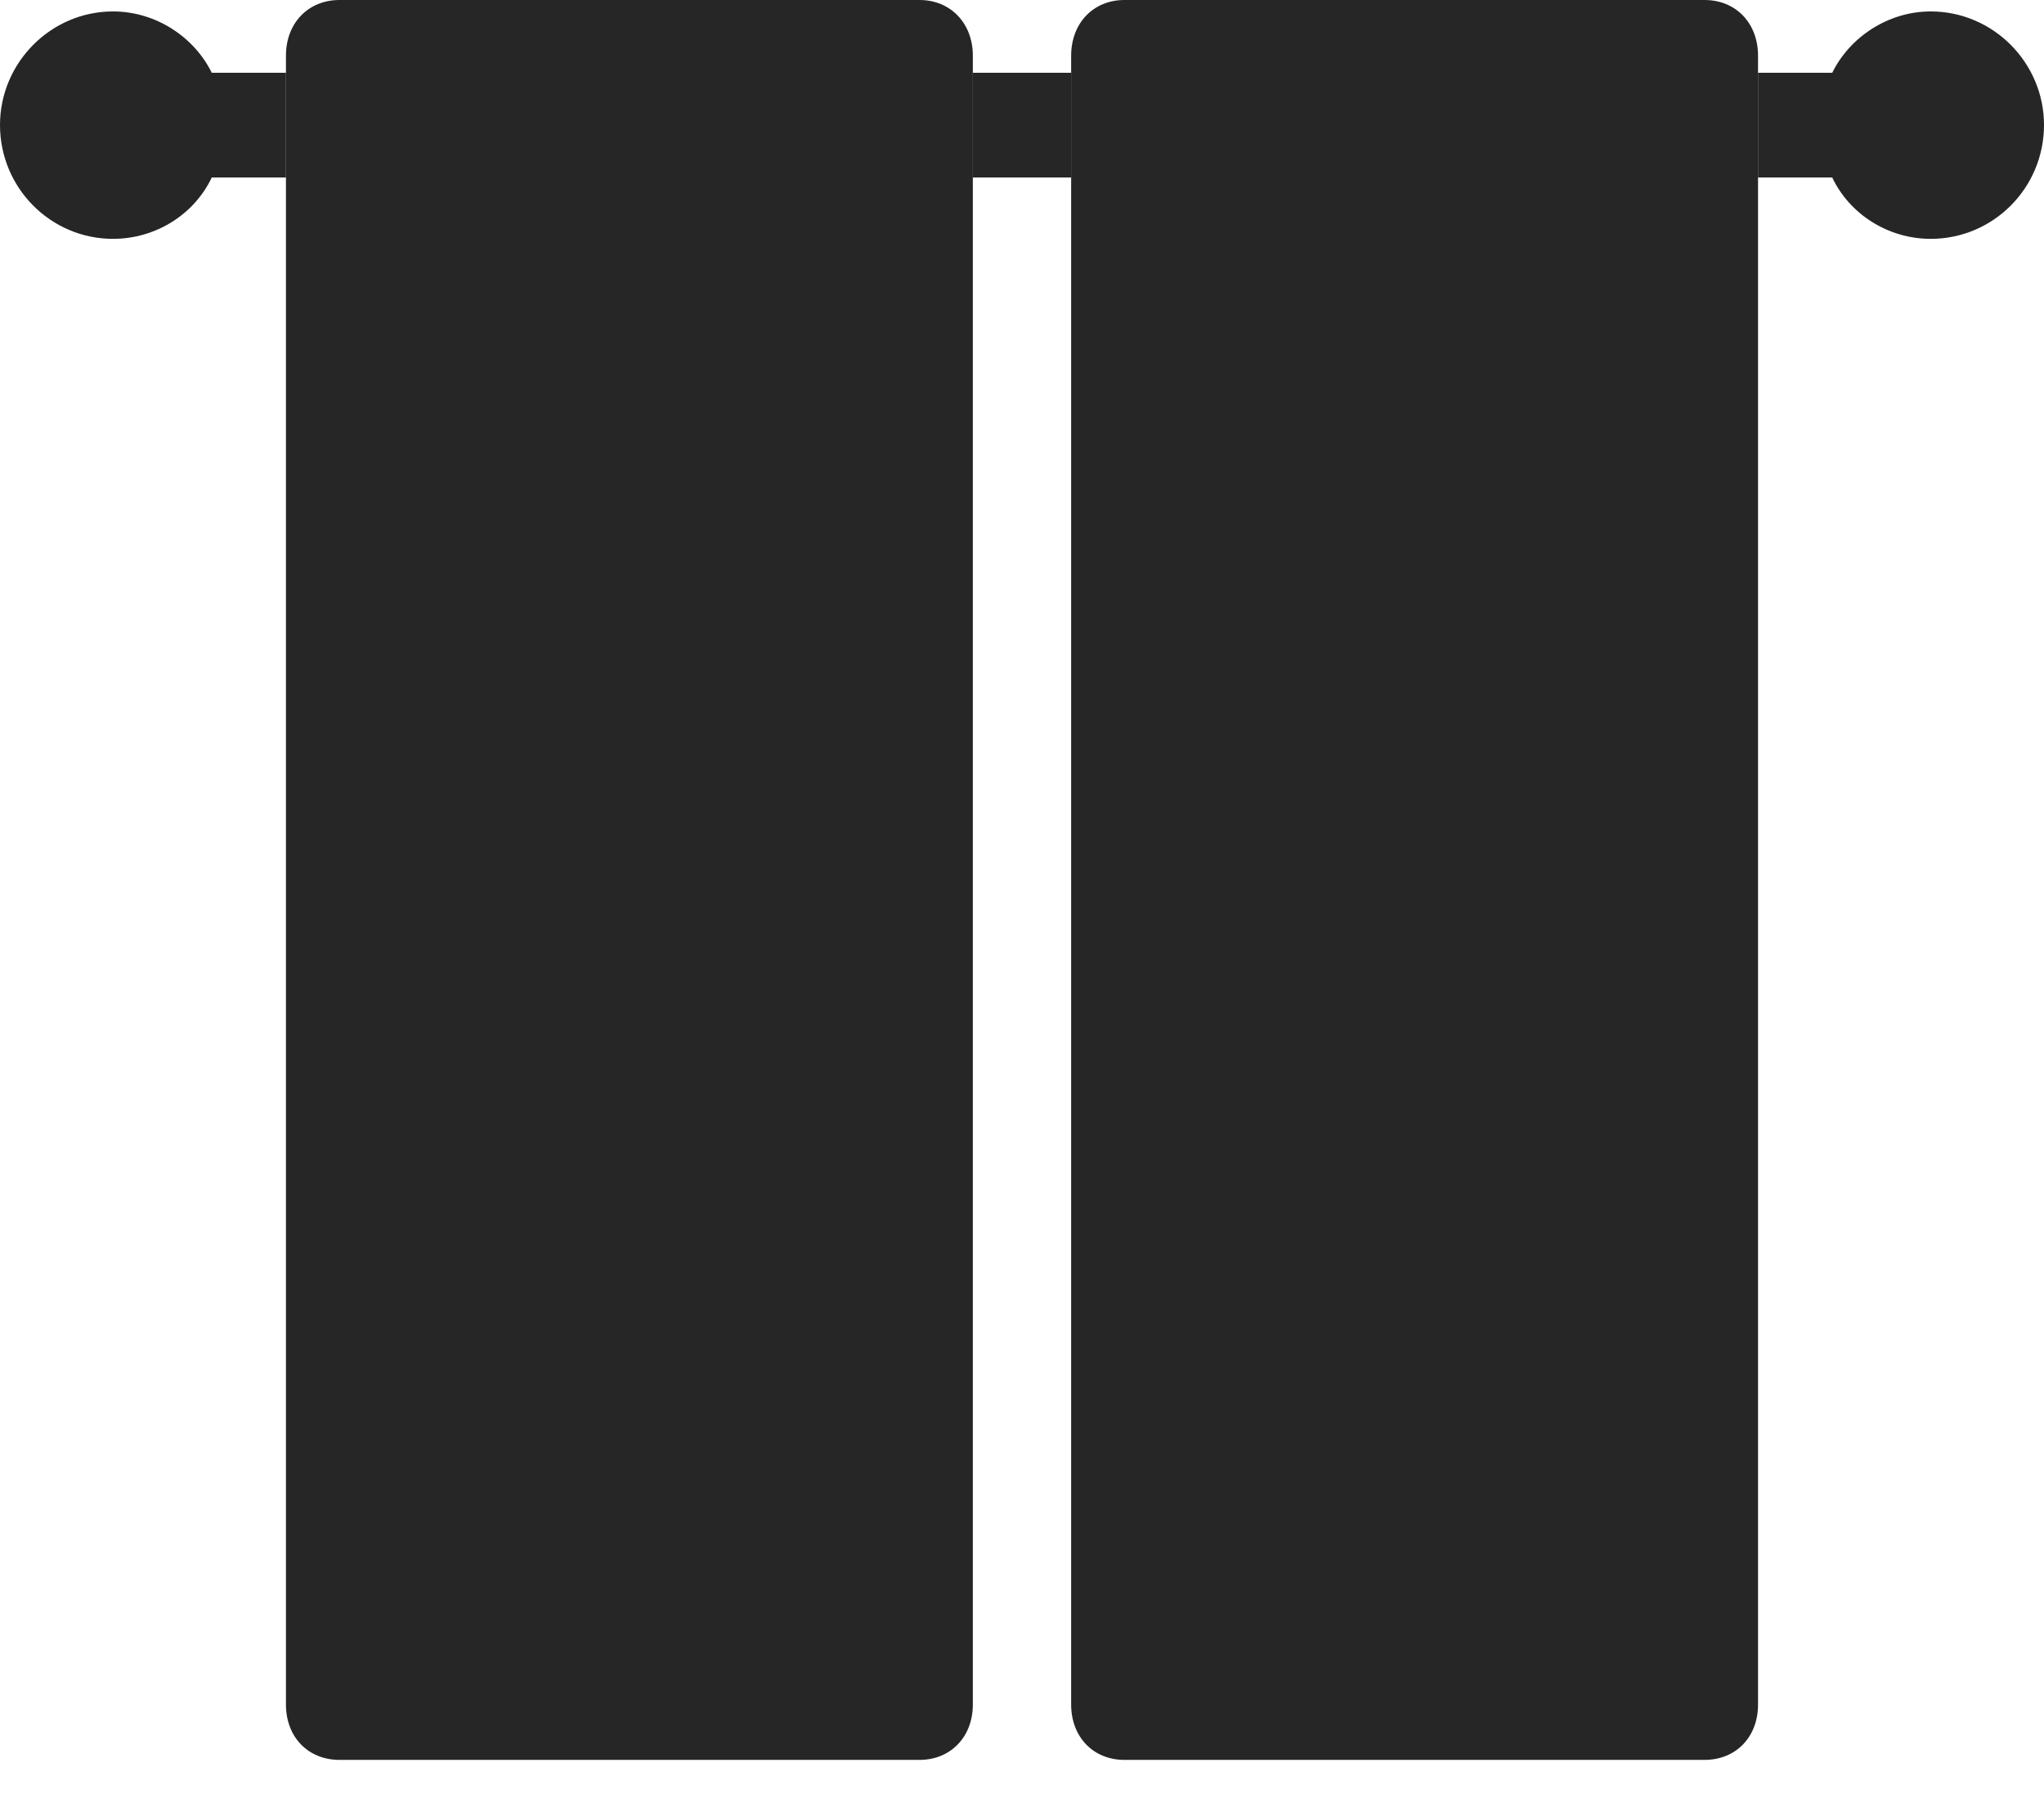 <?xml version="1.0" encoding="UTF-8"?>
<!--Generator: Apple Native CoreSVG 232.5-->
<!DOCTYPE svg
PUBLIC "-//W3C//DTD SVG 1.1//EN"
       "http://www.w3.org/Graphics/SVG/1.1/DTD/svg11.dtd">
<svg version="1.1" xmlns="http://www.w3.org/2000/svg" xmlns:xlink="http://www.w3.org/1999/xlink" width="117.995" height="104.053">
 <g>
  <rect height="104.053" opacity="0" width="117.995" x="0" y="0"/>
  <path d="M12.224 4.201L16.507 4.201L16.507 10.246L12.224 10.246C11.227 12.353 9.013 13.787 6.524 13.787C2.934 13.787 0 10.854 0 7.214C0 3.624 2.934 0.66 6.524 0.66C9.013 0.66 11.227 2.159 12.224 4.201ZM117.995 7.214C117.995 10.854 115.061 13.787 111.456 13.787C108.982 13.787 106.768 12.353 105.771 10.246L101.487 10.246L101.487 4.201L105.771 4.201C106.768 2.159 108.982 0.66 111.456 0.66C115.061 0.66 117.995 3.624 117.995 7.214ZM61.835 10.246L56.16 10.246L56.16 4.201L61.835 4.201Z" fill="#000000" fill-opacity="0.85"/>
  <path d="M19.596 101.583L53.086 101.583C54.861 101.583 56.16 100.27 56.16 98.385L56.16 3.216C56.16 1.332 54.861 0 53.086 0L19.596 0C17.791 0 16.507 1.332 16.507 3.216L16.507 98.385C16.507 100.27 17.791 101.583 19.596 101.583ZM64.908 101.583L98.399 101.583C100.204 101.583 101.487 100.27 101.487 98.385L101.487 3.216C101.487 1.332 100.204 0 98.399 0L64.908 0C63.118 0 61.835 1.332 61.835 3.216L61.835 98.385C61.835 100.27 63.118 101.583 64.908 101.583Z" fill="#000000" fill-opacity="0.85"/>
 </g>
</svg>
